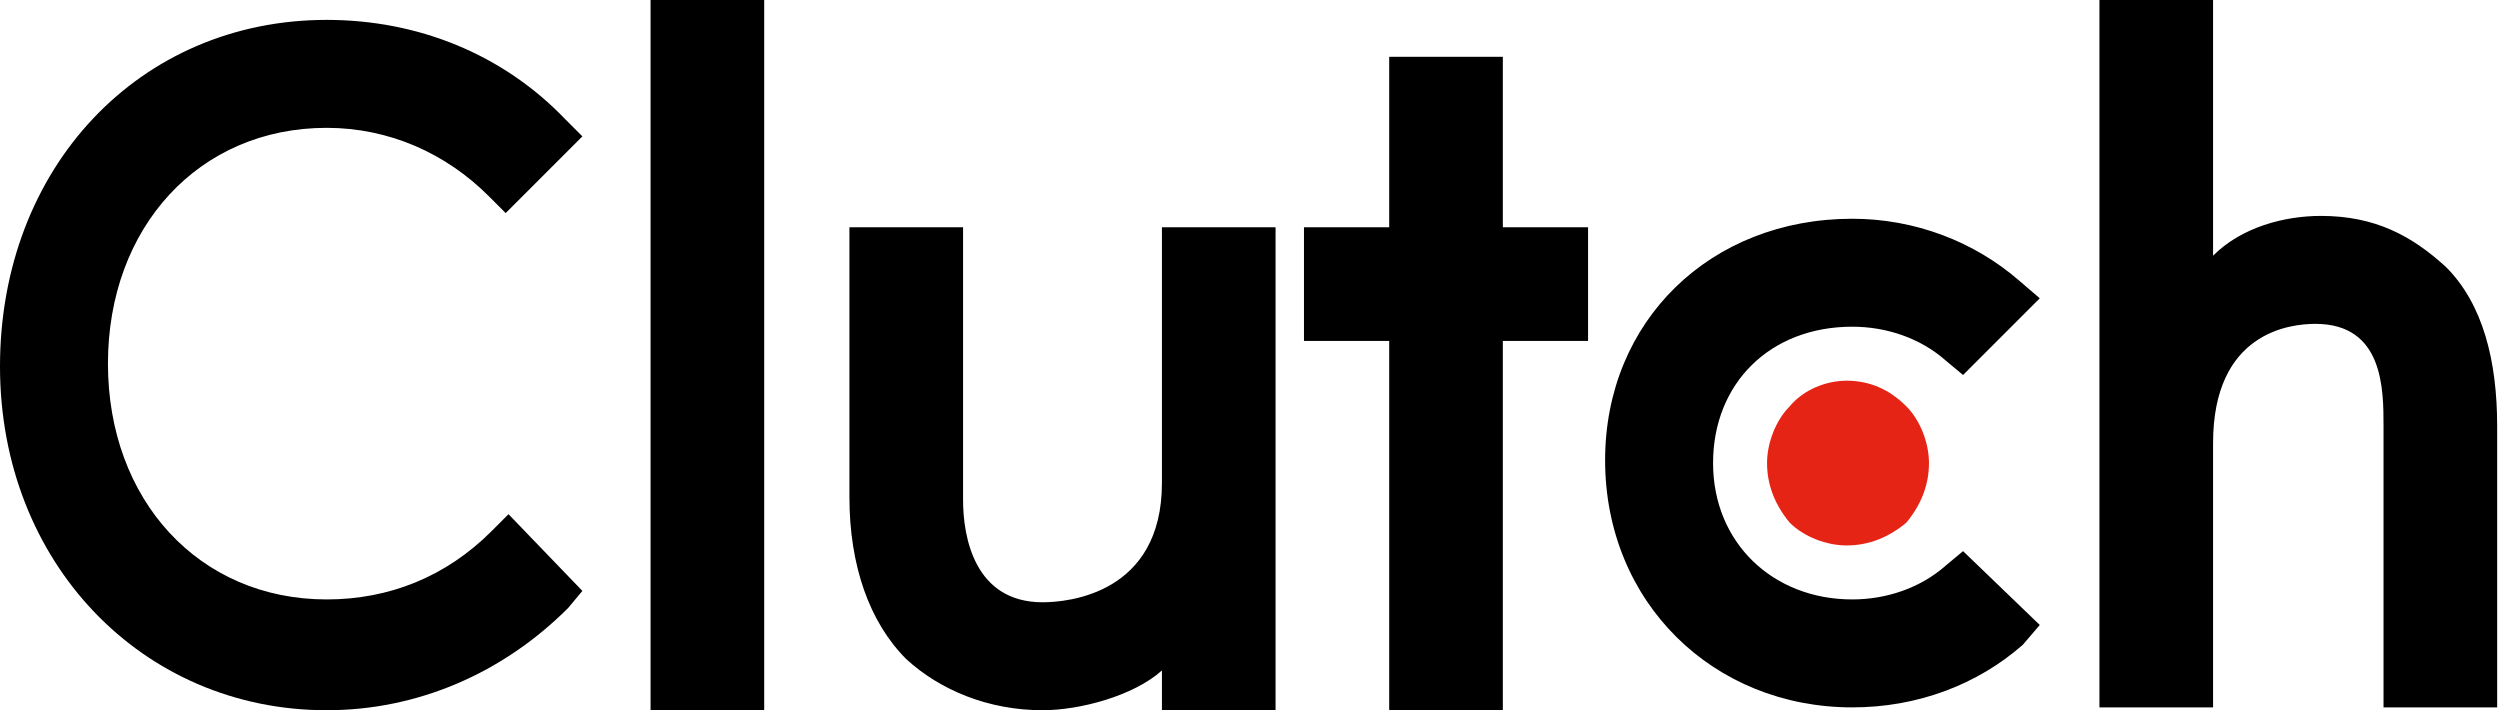 <svg version="1.2" xmlns="http://www.w3.org/2000/svg" viewBox="0 0 88 25" width="88" height="25">
	<title>cloutech-svg</title>
	<style>
		.s0 { fill: #000000 } 
		.s1 { fill: #e62415 } 
	</style>
	<path id="Layer" fill-rule="evenodd" class="s0" d="m22.9 25h4v-25h-4zm18-8c0 3.9-3.3 4.2-4.2 4.2-2.4 0-2.8-2.3-2.8-3.6v-9.6h-4v9.5c0 2.4 0.7 4.4 2 5.7 1.2 1.1 2.9 1.8 4.8 1.8 1.3 0 3.2-0.5 4.2-1.4v1.4h4v-17h-4zm12-15h-4v6h-3v4h3v13h4v-13h3v-4h-3zm15.6 17.9c-0.9 0.8-2.1 1.2-3.3 1.2-2.8 0-4.9-2-4.9-4.8 0-2.8 2-4.8 4.9-4.8 1.2 0 2.4 0.4 3.3 1.2l0.6 0.5 2.7-2.7-0.7-0.6c-1.6-1.4-3.7-2.2-5.9-2.2-5 0-8.7 3.6-8.7 8.5 0 5 3.8 8.7 8.7 8.7 2.3 0 4.4-0.8 6-2.2l0.6-0.7-2.7-2.6zm17.6-10.5c-1.2-1.1-2.5-1.8-4.4-1.8-1.3 0-2.8 0.4-3.8 1.4v-9.1h-4v25h4v-9.3c0-3.9 2.7-4.2 3.6-4.2 2.4 0 2.4 2.3 2.4 3.6v9.9h4v-9.9c0-2.3-0.5-4.3-1.8-5.6z"/>
	<path id="Layer" class="s1" d="m65 13.4c0.8 0 1.5 0.3 2.1 0.9 0.5 0.5 0.8 1.3 0.8 2 0 0.8-0.3 1.5-0.8 2.1-0.6 0.5-1.3 0.8-2.1 0.8-0.7 0-1.5-0.3-2-0.8-0.5-0.6-0.8-1.3-0.8-2.1 0-0.7 0.3-1.5 0.8-2 0.5-0.6 1.3-0.9 2-0.9z"/>
	<path id="Layer" class="s0" d="m17.3 18.7c-1.6 1.6-3.6 2.4-5.8 2.4-4.5 0-7.7-3.5-7.7-8.3 0-4.8 3.2-8.3 7.7-8.3 2.2 0 4.2 0.9 5.7 2.4l0.6 0.6 2.7-2.7-0.6-0.6c-2.2-2.3-5.2-3.5-8.4-3.5-6.6 0-11.5 5.2-11.5 12.2 0 6.9 5 12.1 11.5 12.1 3.2 0 6.2-1.3 8.5-3.6l0.5-0.6-2.6-2.7z"/>
</svg>